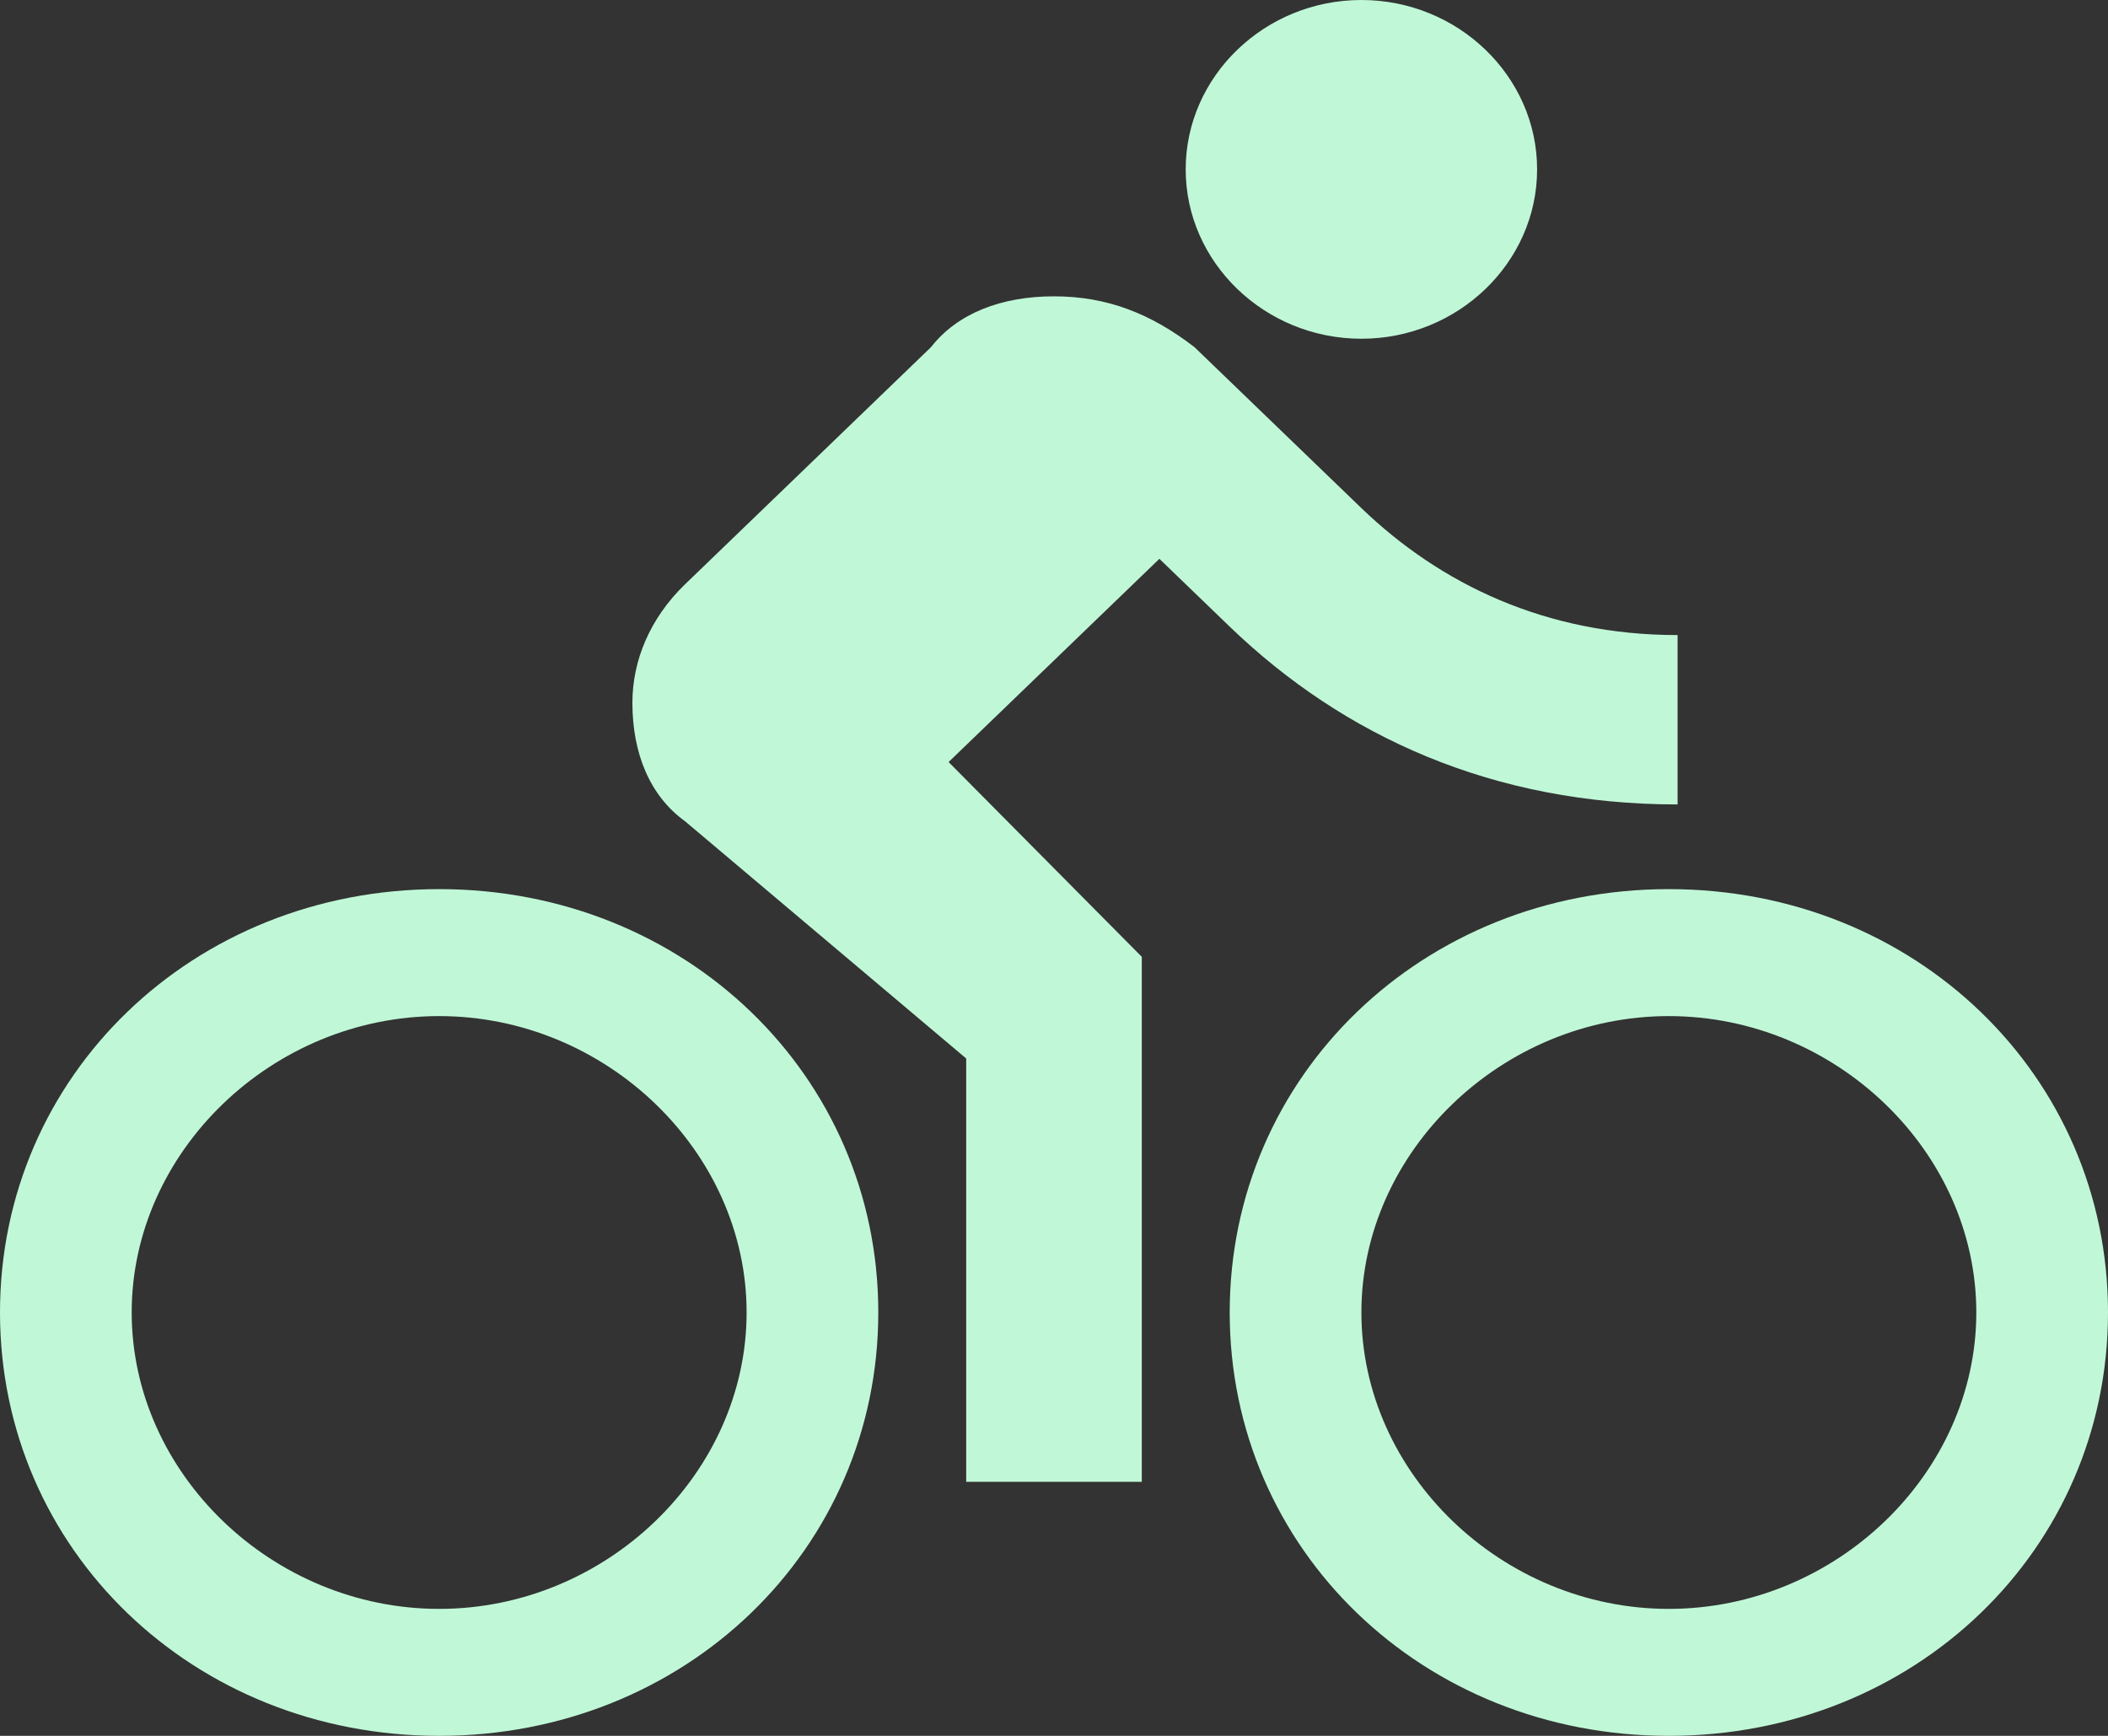 <svg width="17" height="14" viewBox="0 0 17 14" fill="none" xmlns="http://www.w3.org/2000/svg">
<rect x="0" y="0" width="17" height="14" fill="#333333" stroke="none"/>
<path d="M10.979 2.732C11.758 2.732 12.396 2.117 12.396 1.366C12.396 0.615 11.758 0 10.979 0C10.2 0 9.562 0.615 9.562 1.366C9.562 2.117 10.2 2.732 10.979 2.732ZM3.542 7.171C1.558 7.171 0 8.673 0 10.585C0 12.498 1.558 14 3.542 14C5.525 14 7.083 12.498 7.083 10.585C7.083 8.673 5.525 7.171 3.542 7.171ZM3.542 12.976C2.196 12.976 1.062 11.883 1.062 10.585C1.062 9.288 2.196 8.195 3.542 8.195C4.888 8.195 6.021 9.288 6.021 10.585C6.021 11.883 4.888 12.976 3.542 12.976ZM7.65 6.146L9.35 4.507L9.917 5.054C10.838 5.941 12.042 6.488 13.529 6.488V5.122C12.467 5.122 11.617 4.712 10.979 4.098L9.633 2.8C9.279 2.527 8.925 2.39 8.5 2.39C8.075 2.39 7.721 2.527 7.508 2.8L5.525 4.712C5.242 4.985 5.1 5.327 5.1 5.668C5.1 6.078 5.242 6.42 5.525 6.624L7.792 8.537V11.951H9.208V7.717L7.65 6.146ZM13.458 7.171C11.475 7.171 9.917 8.673 9.917 10.585C9.917 12.498 11.475 14 13.458 14C15.442 14 17 12.498 17 10.585C17 8.673 15.442 7.171 13.458 7.171ZM13.458 12.976C12.113 12.976 10.979 11.883 10.979 10.585C10.979 9.288 12.113 8.195 13.458 8.195C14.804 8.195 15.938 9.288 15.938 10.585C15.938 11.883 14.804 12.976 13.458 12.976Z" fill="#C0F8D7"/>
</svg>
